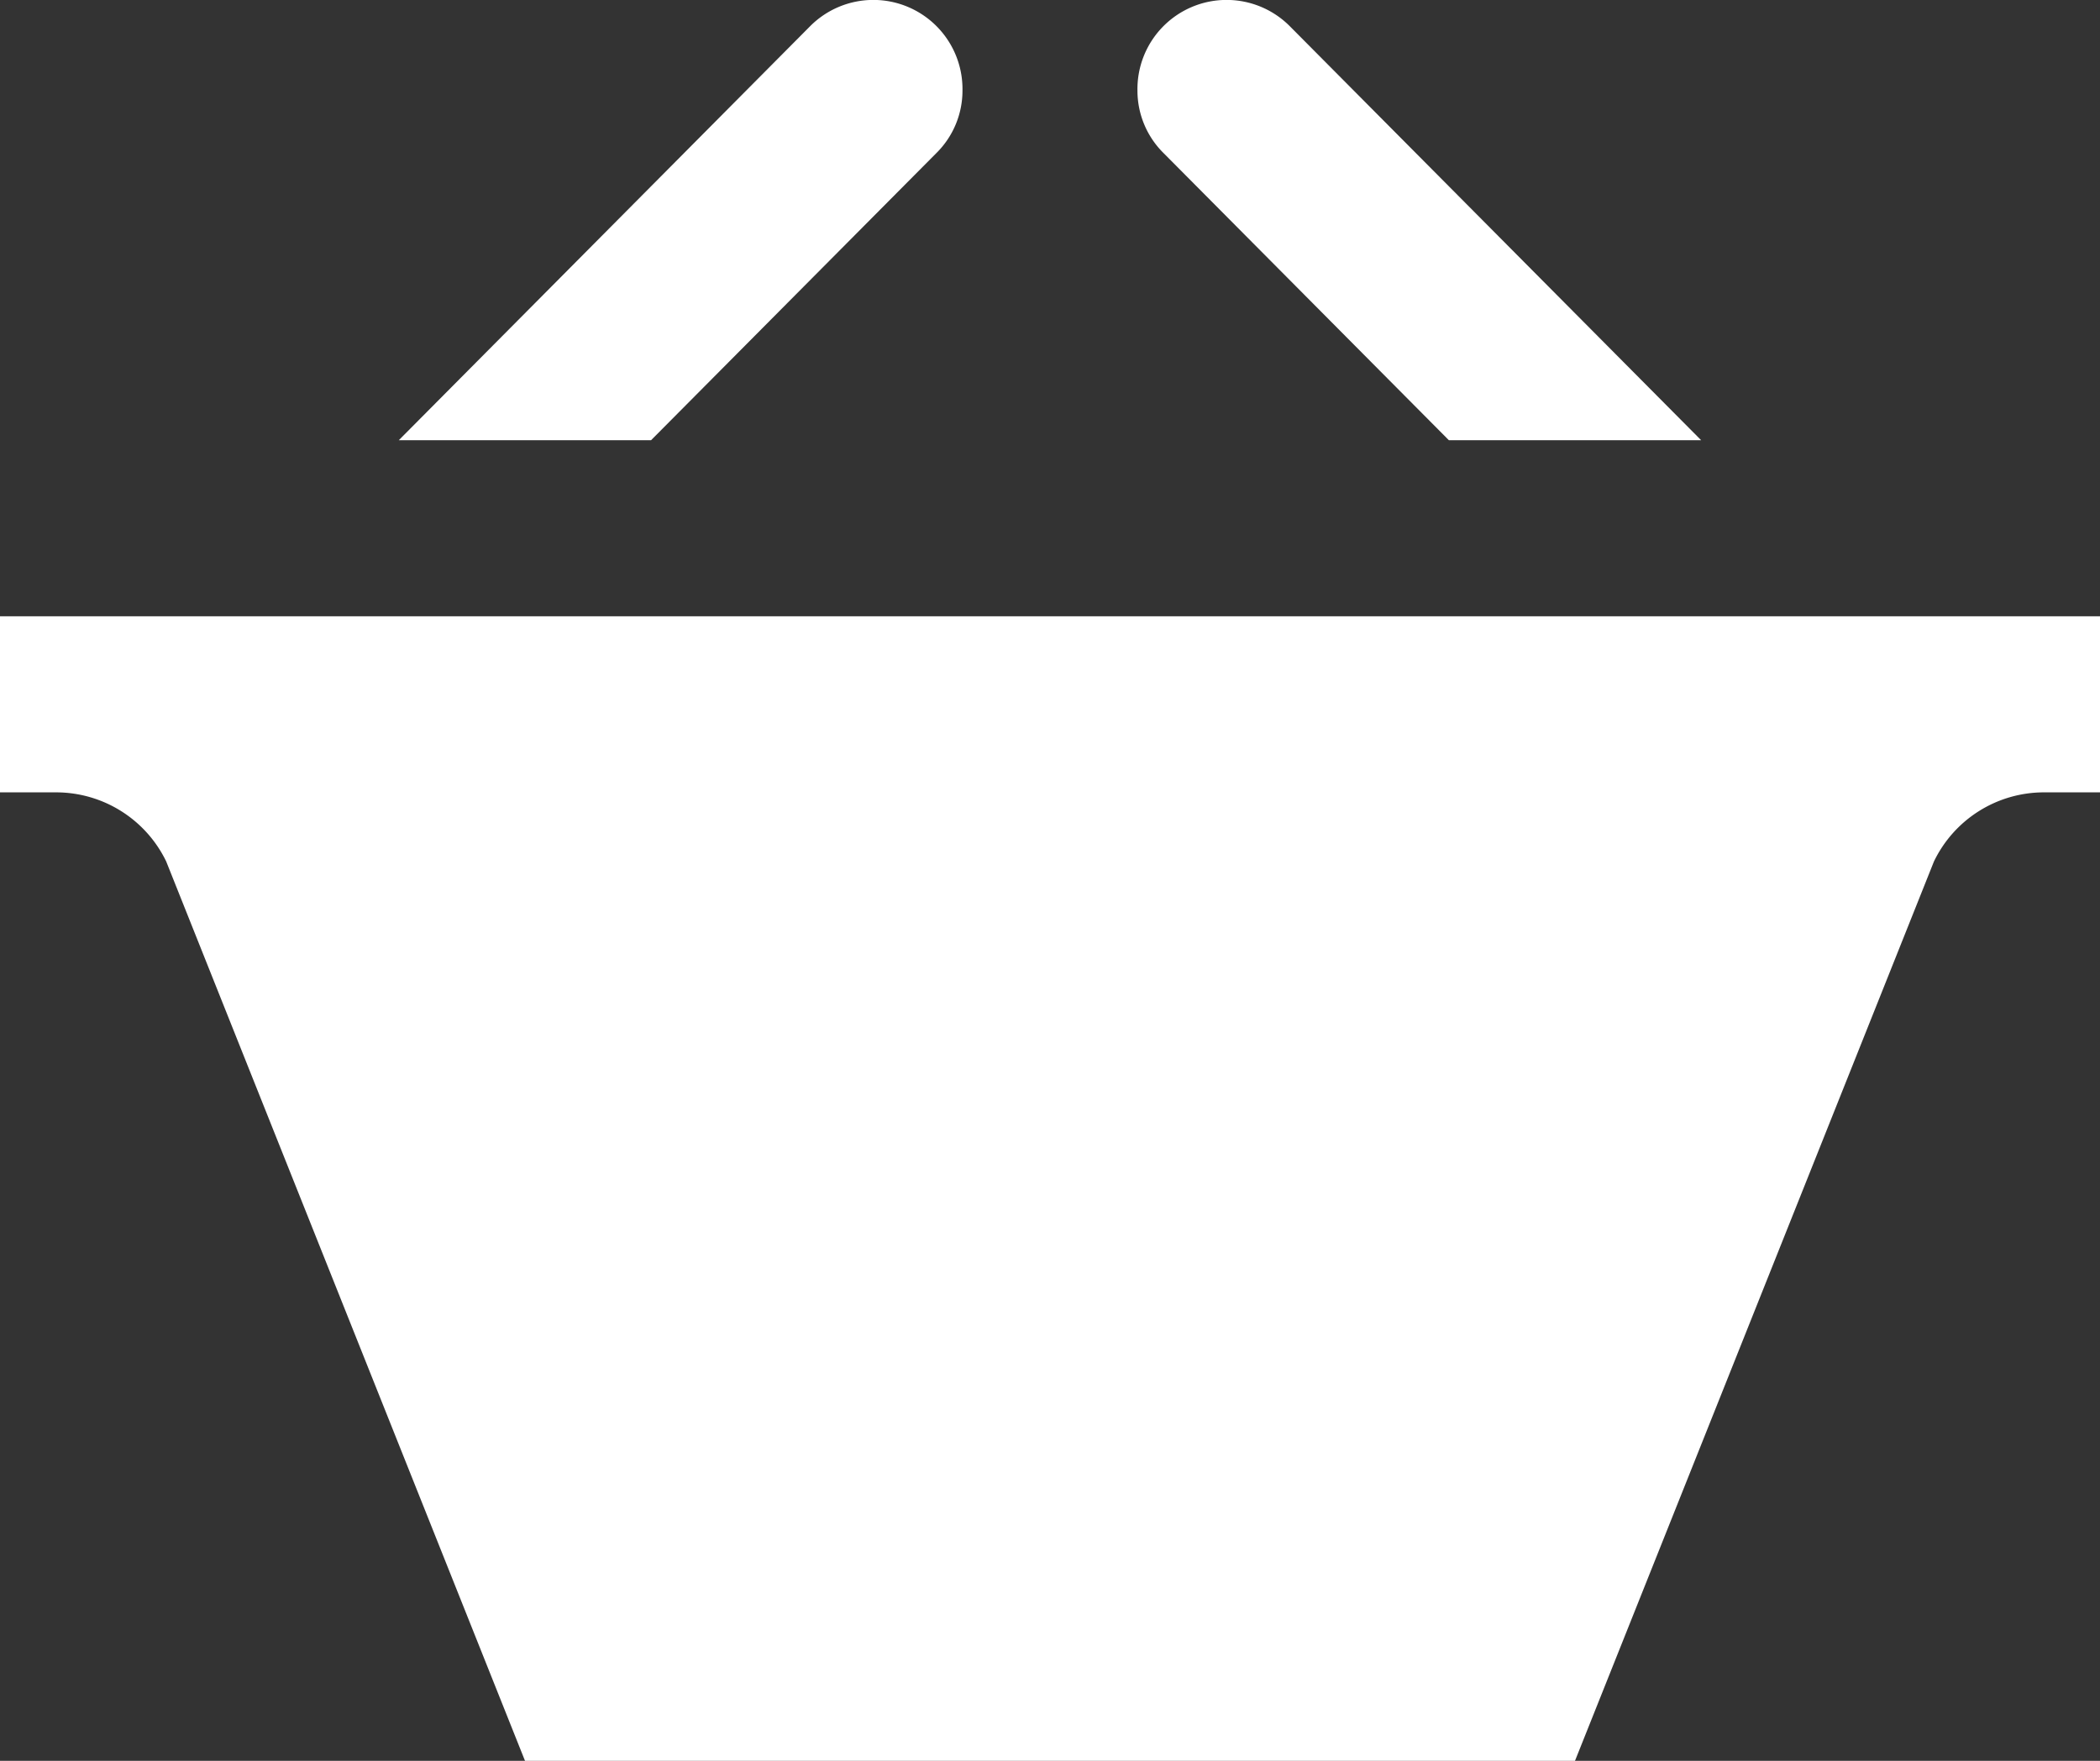 <svg id="Слой_1" data-name="Слой 1" xmlns="http://www.w3.org/2000/svg" width="31" height="26" viewBox="0 0 31 26"><rect x="0" y="0" width="31" height="26" fill="#333333" stroke="none"/><defs><style>.cls-1{fill:#fff;}</style></defs><title>cart_white</title><path class="cls-1" d="M5.887,6.5l6.072-6.113a1.316,1.316,0,0,1,2.249.95,1.296,1.296,0,0,1-.386.924L9.611,6.5H5.887Zm15.501,0h3.724L19.04,0.387a1.316,1.316,0,0,0-2.249.95,1.296,1.296,0,0,0,.386.924ZM0,9.1v2.6H0.831a1.805,1.805,0,0,1,1.622,1.019L7.75,26h15.5l5.298-13.278A1.802,1.802,0,0,1,30.171,11.7H31V9.1H0Z" transform="translate(0 0)"/></svg>